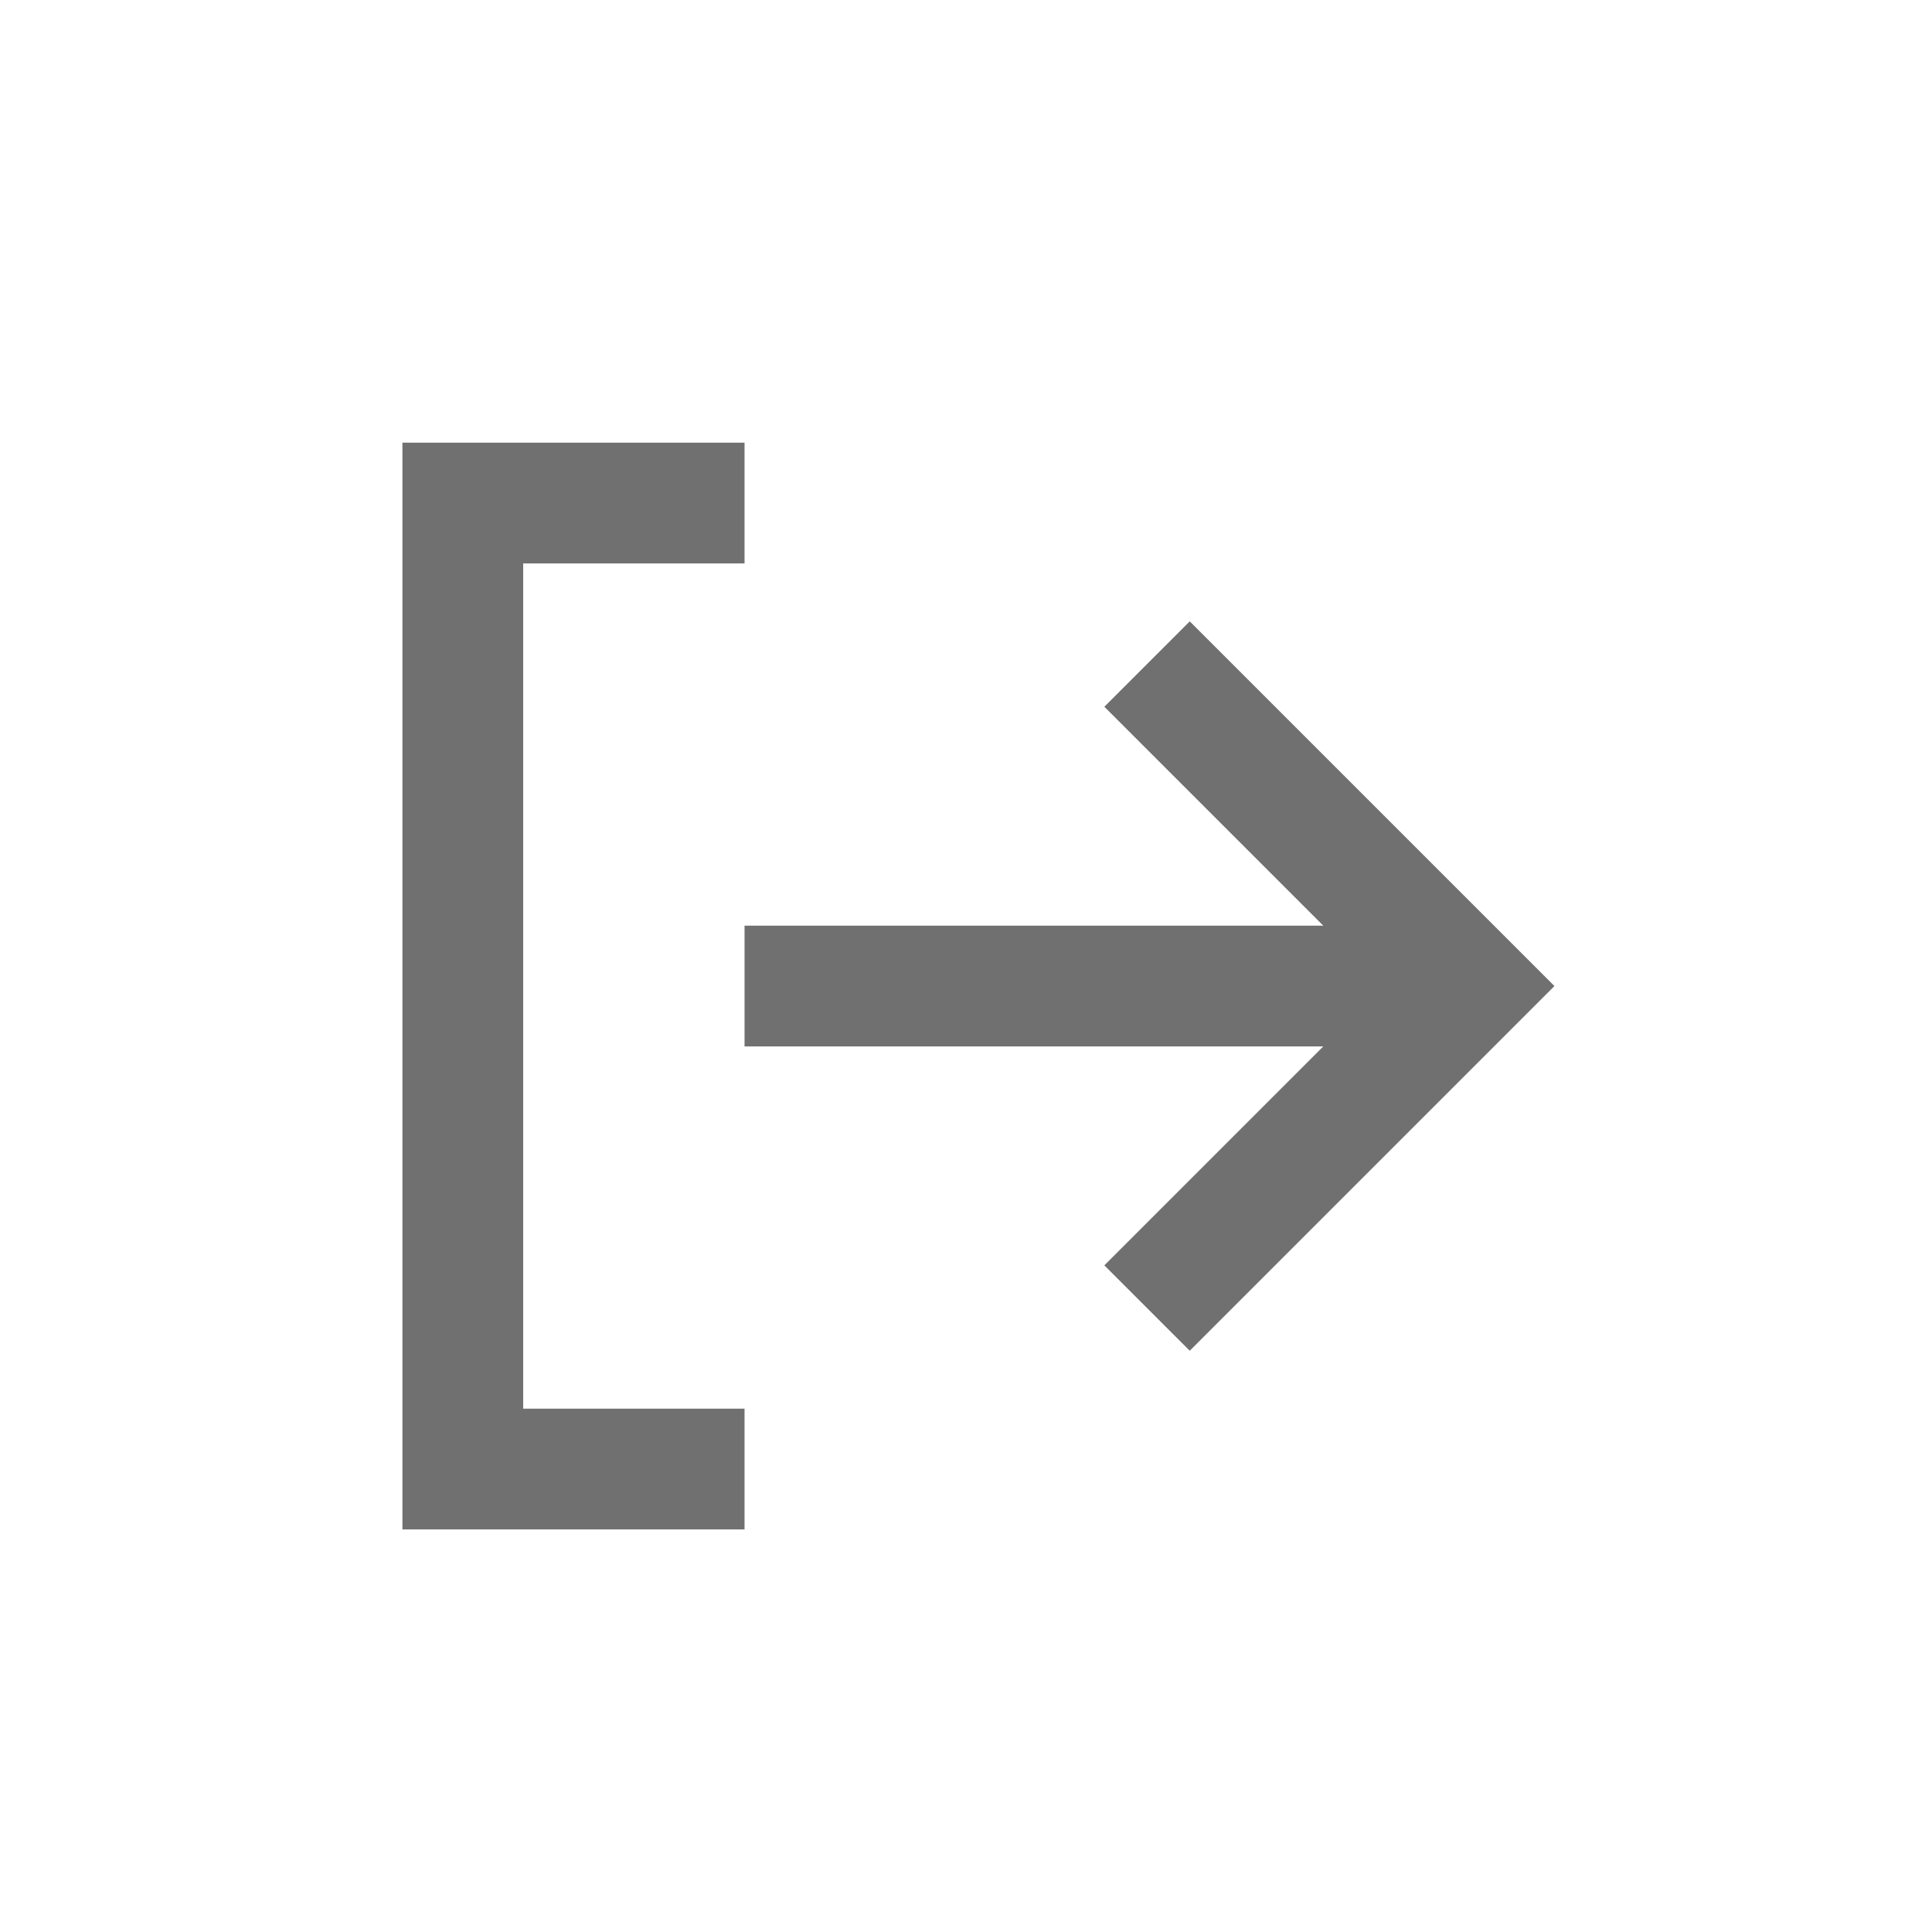 <svg xmlns="http://www.w3.org/2000/svg" width="24" height="24"><defs><clipPath id="a"><path d="M0 0h24v24H0z"/></clipPath></defs><g data-name="Group 78" fill="none" stroke="#707070" stroke-width="1.5" clip-path="url(#a)"><path data-name="Path 1" d="M14.249 8.249l4 4-4 4"/><path data-name="Path 4" d="M17.972 12.249H9.249"/><path data-name="Path 62" d="M9.249 6.249h-3.5v12h3.5"/></g></svg>